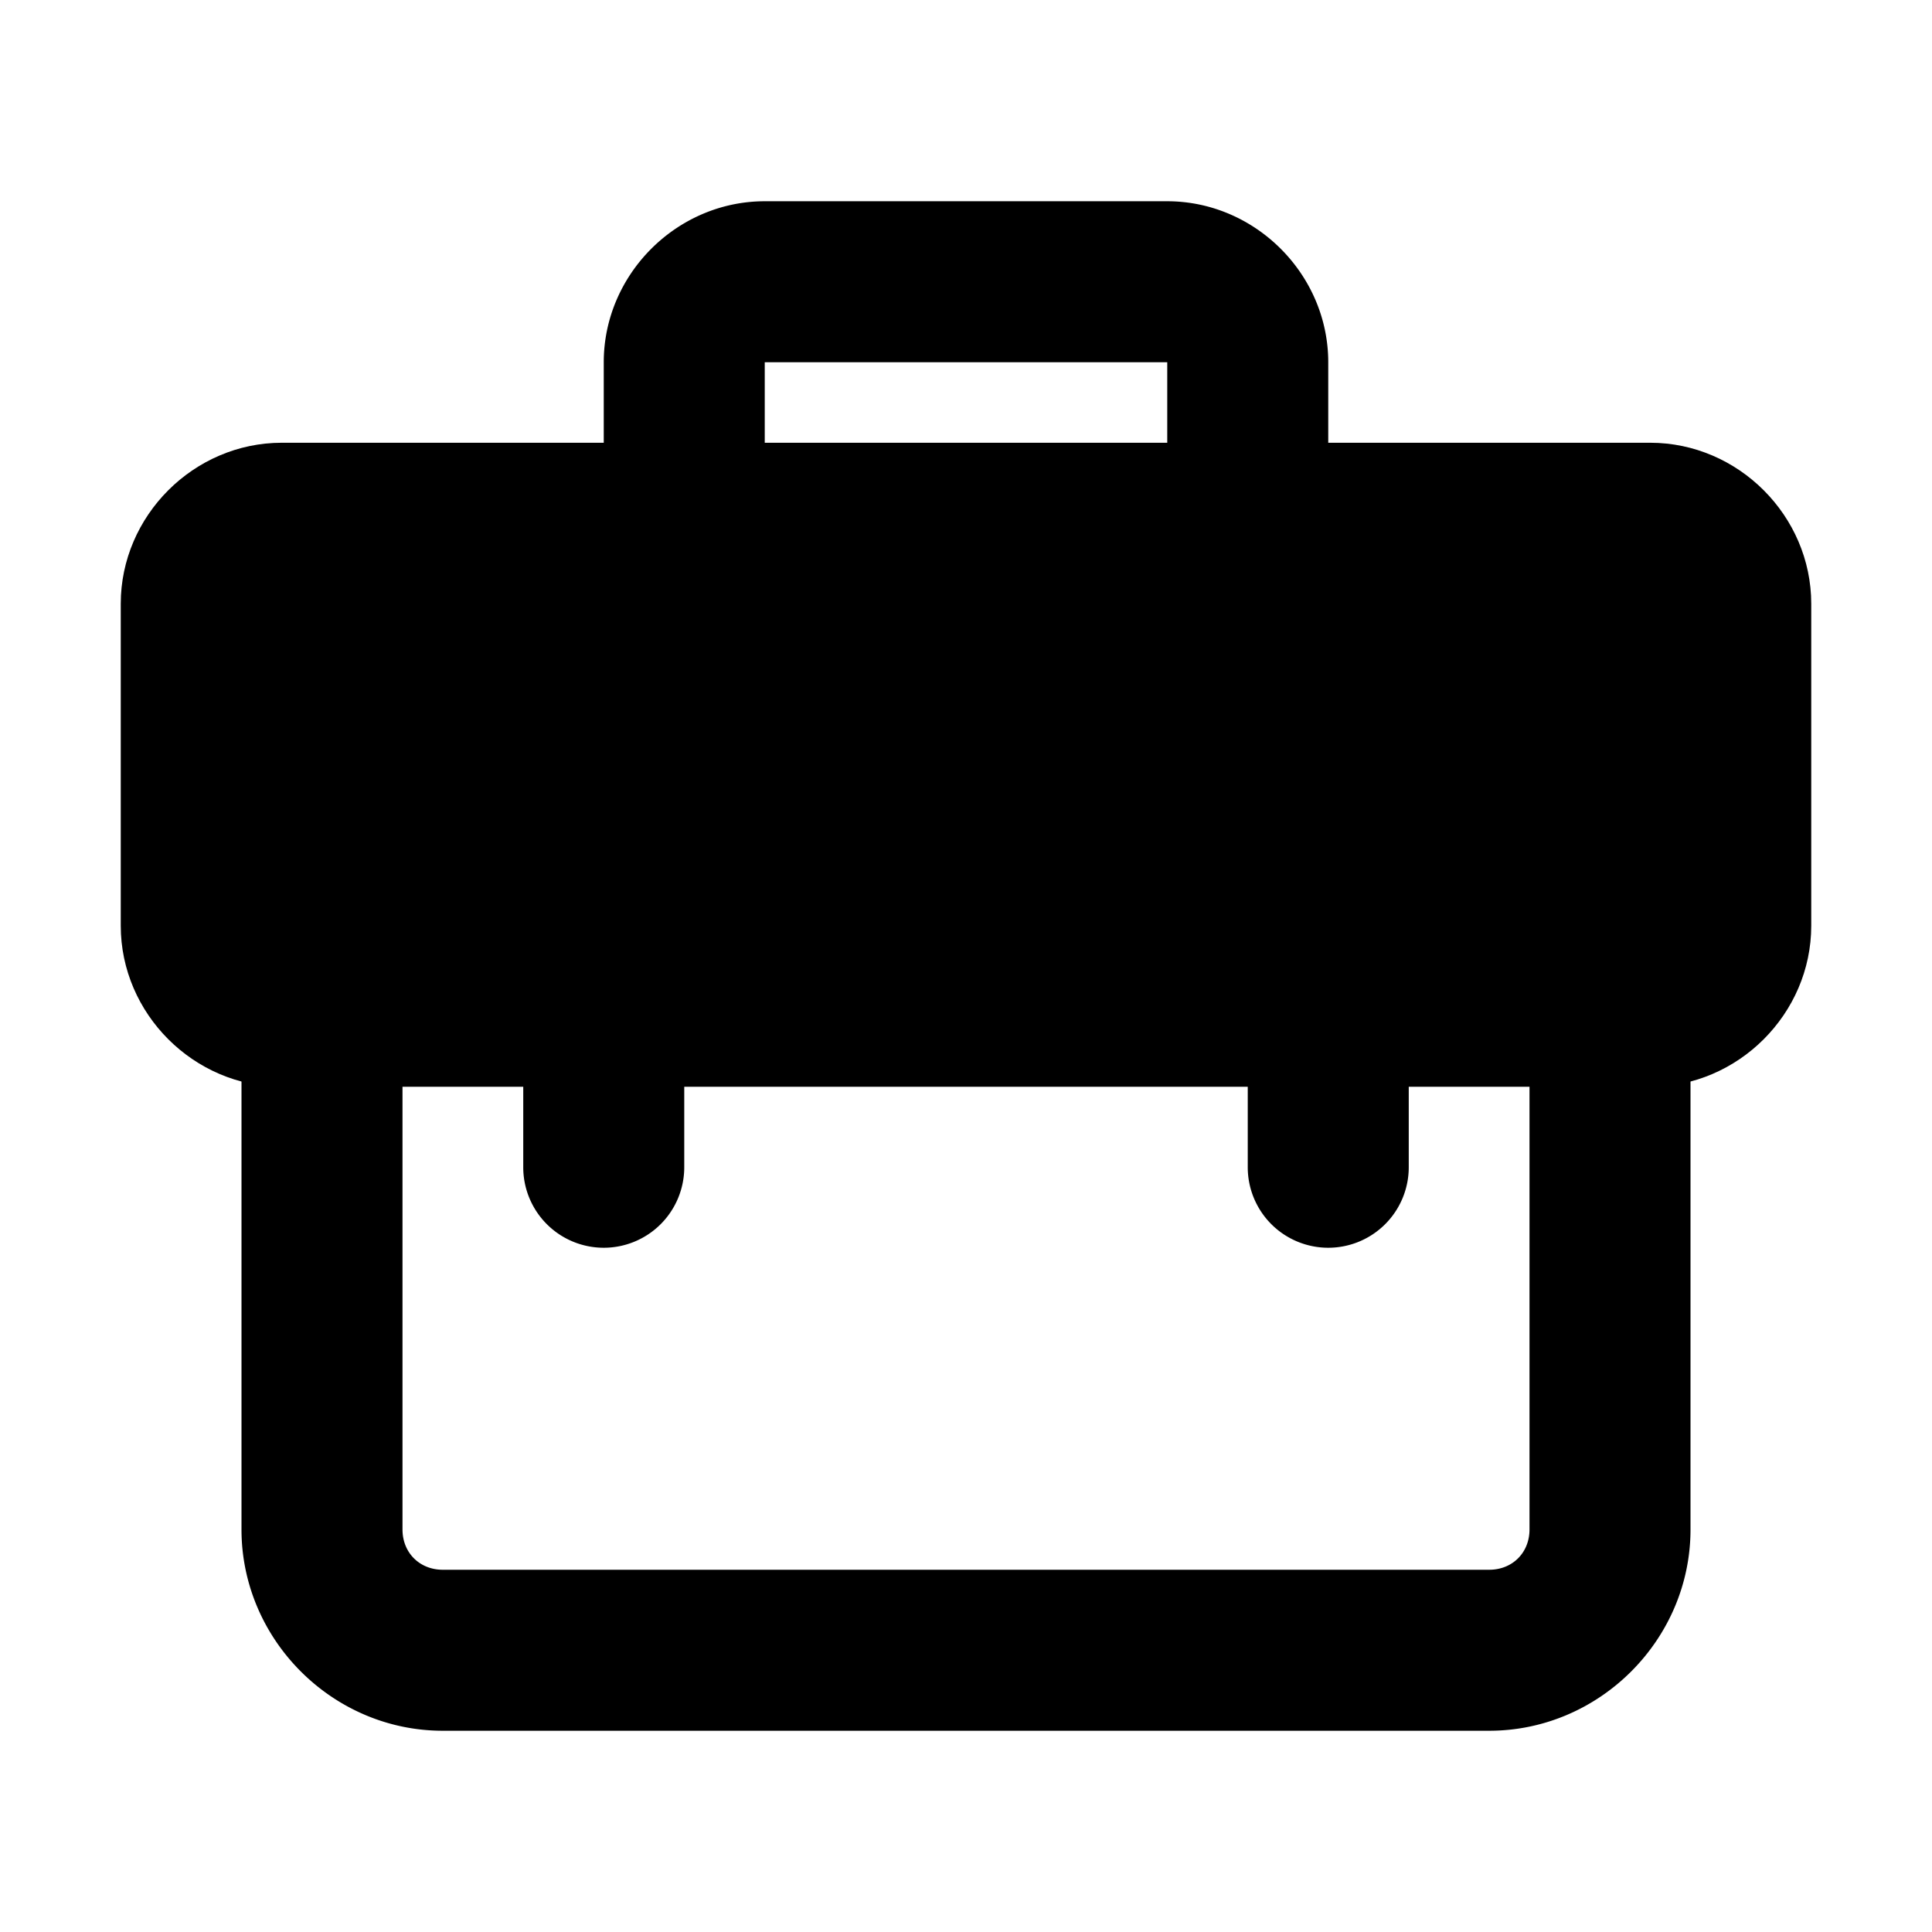 <svg xmlns="http://www.w3.org/2000/svg" width="48" height="48" viewBox="0 0 48 48"><path d="M8 23a2 2 0 0 0-2 2v13c0 2.738 2.262 5 5 5h26c2.738 0 5-2.262 5-5V25a2 2 0 0 0-2-2 2 2 0 0 0-2 2v13c0 .576-.424 1-1 1H11c-.576 0-1-.424-1-1V25a2 2 0 0 0-2-2Z"/><path d="M5 15a2 2 0 0 1 2-2h34a2 2 0 0 1 2 2v8a2 2 0 0 1-2 2H7a2 2 0 0 1-2-2Z"/><path d="M7 11c-2.185 0-4 1.815-4 4v8c0 2.185 1.815 4 4 4h34c2.185 0 4-1.815 4-4v-8c0-2.185-1.815-4-4-4zm0 4h34v8H7Z"/><path d="M19 5c-2.185 0-4 1.815-4 4v4a2 2 0 0 0 2 2 2 2 0 0 0 2-2V9h10v4a2 2 0 0 0 2 2 2 2 0 0 0 2-2V9c0-2.185-1.815-4-4-4Zm-4 16a2 2 0 0 0-2 2v6a2 2 0 0 0 2 2 2 2 0 0 0 2-2v-6a2 2 0 0 0-2-2zm18 0a2 2 0 0 0-2 2v6a2 2 0 0 0 2 2 2 2 0 0 0 2-2v-6a2 2 0 0 0-2-2z"/></svg>